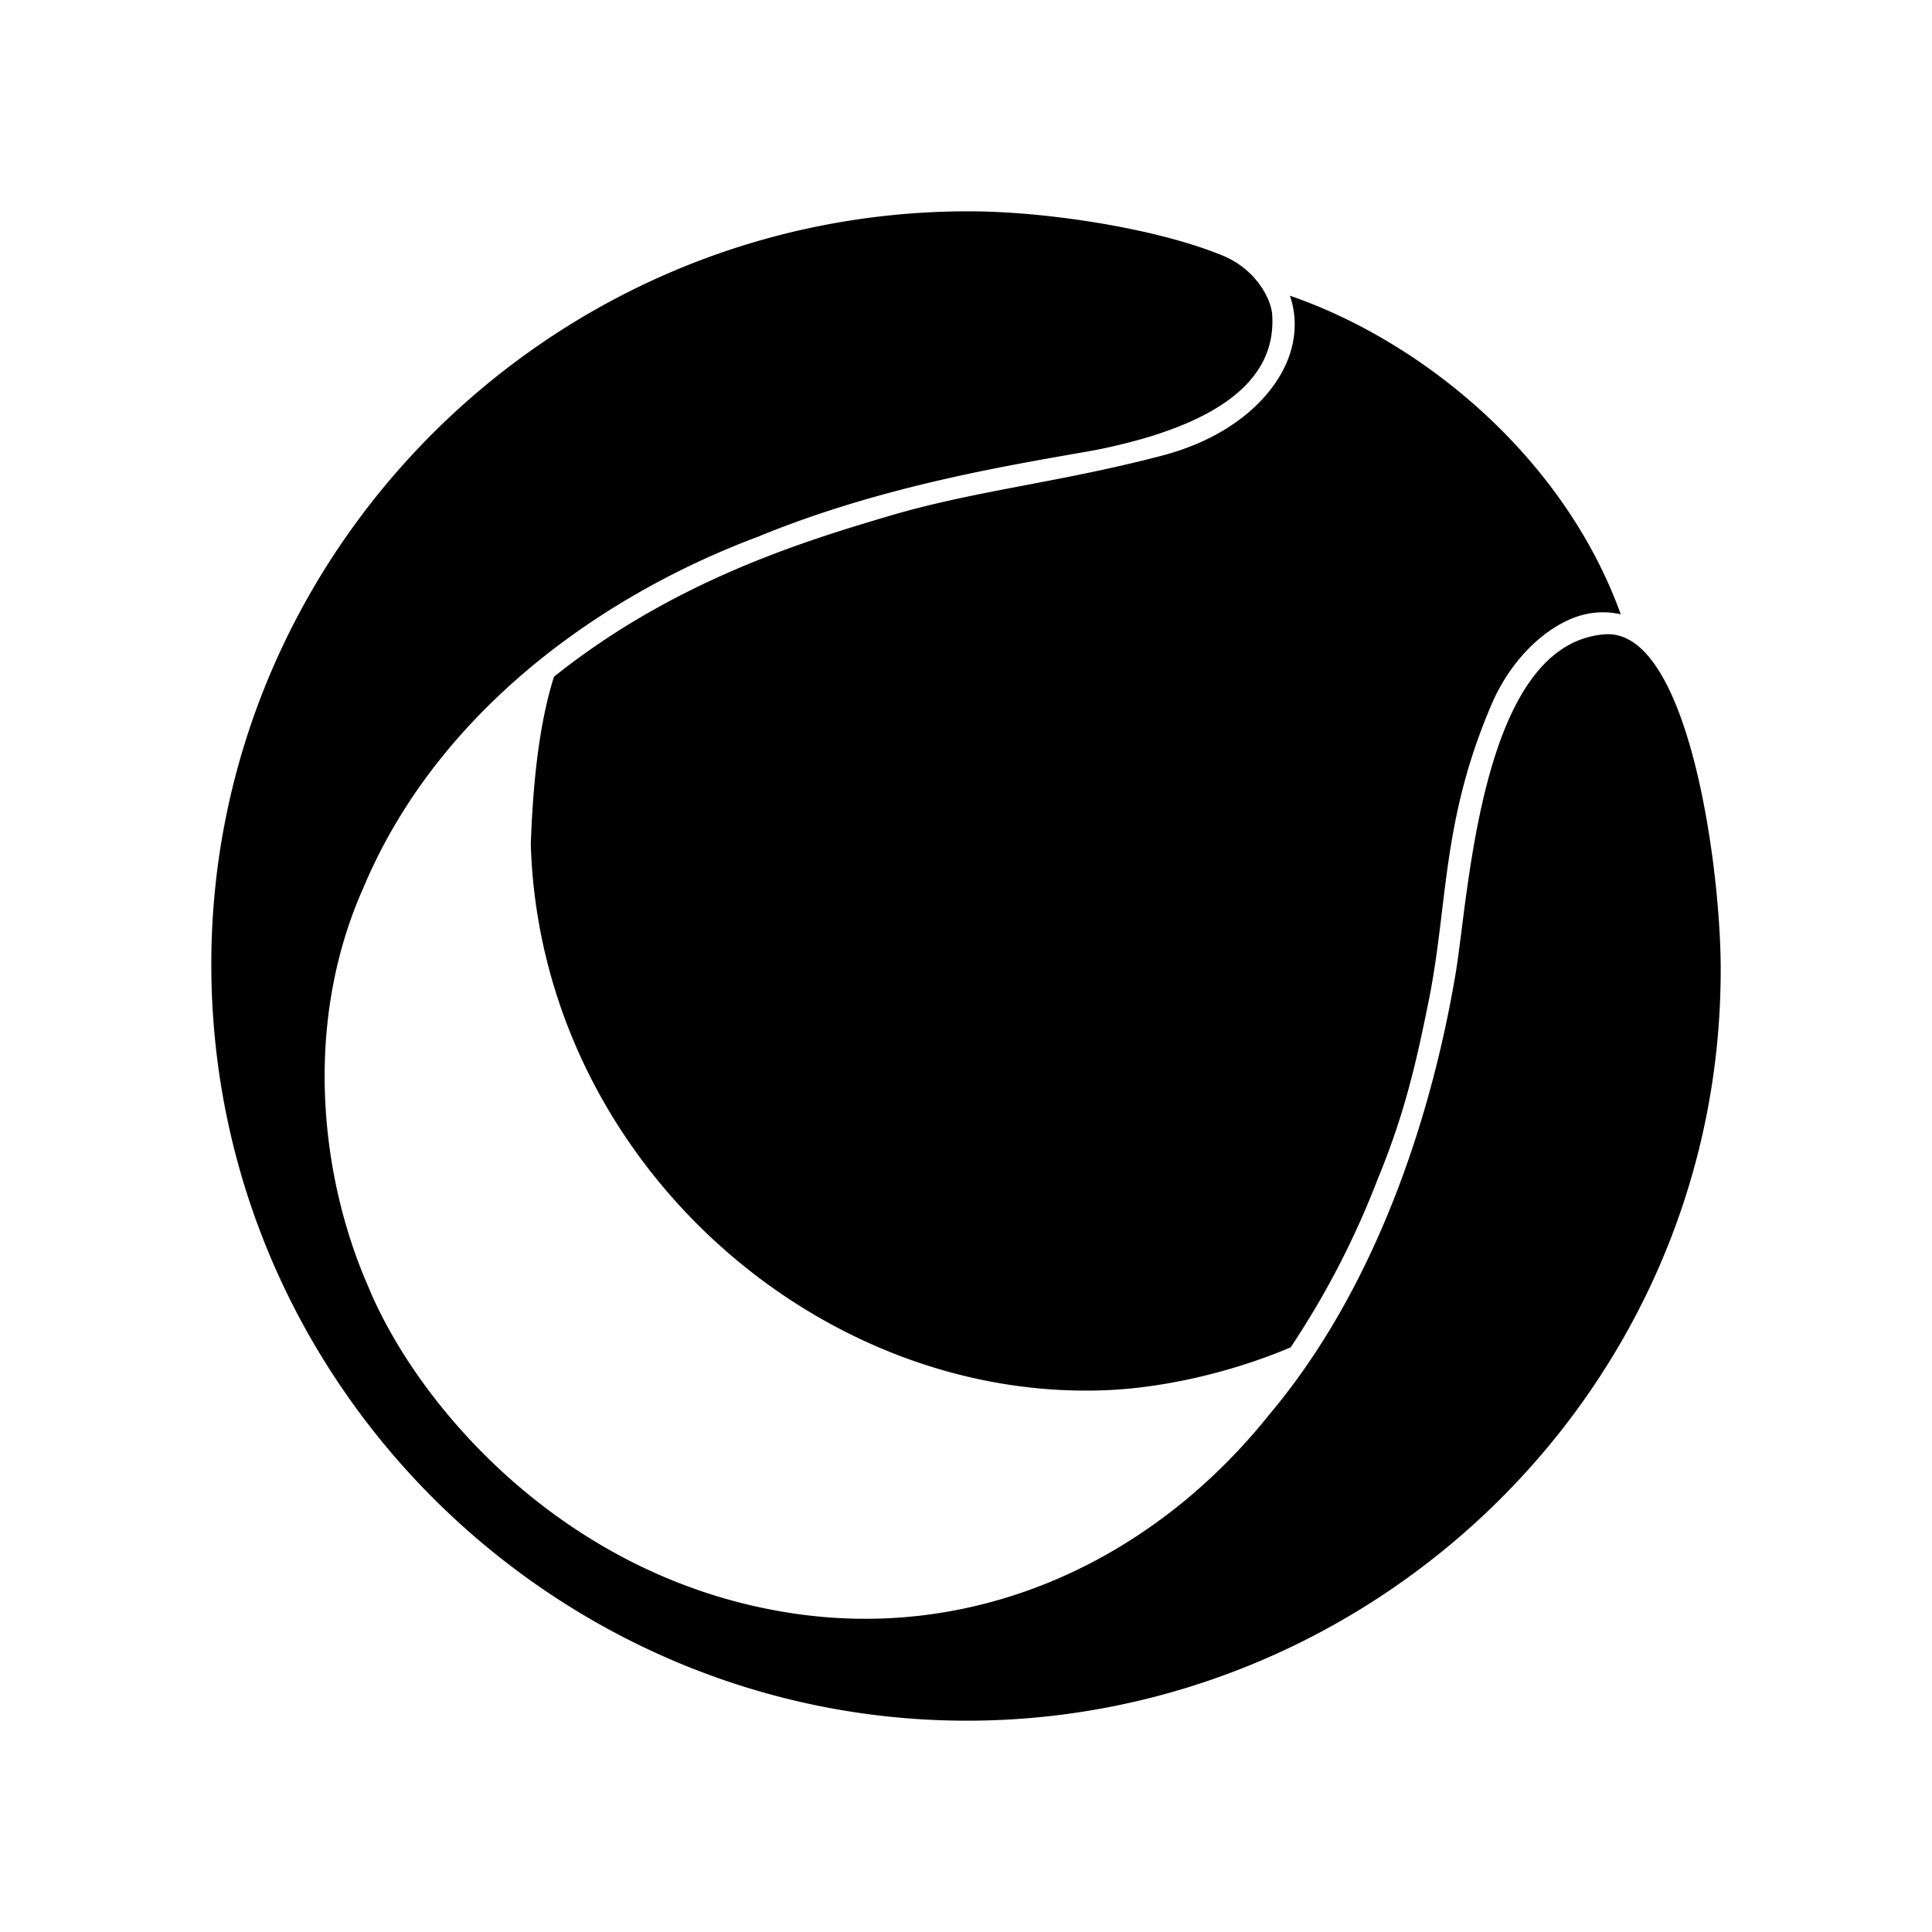 <svg xmlns="http://www.w3.org/2000/svg" width="100%" height="100%" viewBox="0 0 30.72 30.72"><path d="M15.412 3.36C8.754 3.353 3.357 8.772 3.36 15.336 3.363 22.014 8.835 27.341 15.338 27.36c6.535 0.02 12.057-5.306 12.022-11.998-0.009-1.665-0.53-5.371-1.84-5.276-1.98 0.145-2.159 4.12-2.377 5.407-0.417 2.46-1.346 5.08-2.953 6.99-1.88 2.359-4.697 3.634-7.662 3.158-3.55-0.564-5.893-3.278-6.68-5.201-0.753-1.723-1.035-4.162-0.07-6.324 1.16-2.766 3.734-4.632 6.28-5.584 2.006-0.827 4.103-1.151 5.357-1.375 2.516-0.5 2.855-1.463 2.814-2.149-0.015-0.252-0.256-0.724-0.785-0.943C18.39 3.629 16.628 3.361 15.412 3.36z m5.098 1.342c0.139 0.398 0.088 0.85-0.148 1.256-0.325 0.56-0.972 1.05-1.897 1.29-1.636 0.428-2.976 0.554-4.34 0.96-1.312 0.39-3.397 1.018-5.316 2.552-0.268 0.842-0.341 1.892-0.369 2.662 0.15 5.014 4.557 8.884 9.17 8.682 0.853-0.037 1.921-0.261 2.912-0.68a13.56 13.56 0 0 0 1.387-2.683l0.002-0.002v-0.002c0.424-1.03 0.606-1.836 0.8-2.793 0.32-1.565 0.202-2.88 1.012-4.758 0.251-0.582 0.71-1.113 1.258-1.346 0.25-0.105 0.522-0.133 0.79-0.072-0.89-2.471-3.115-4.326-5.26-5.066z" /></svg>